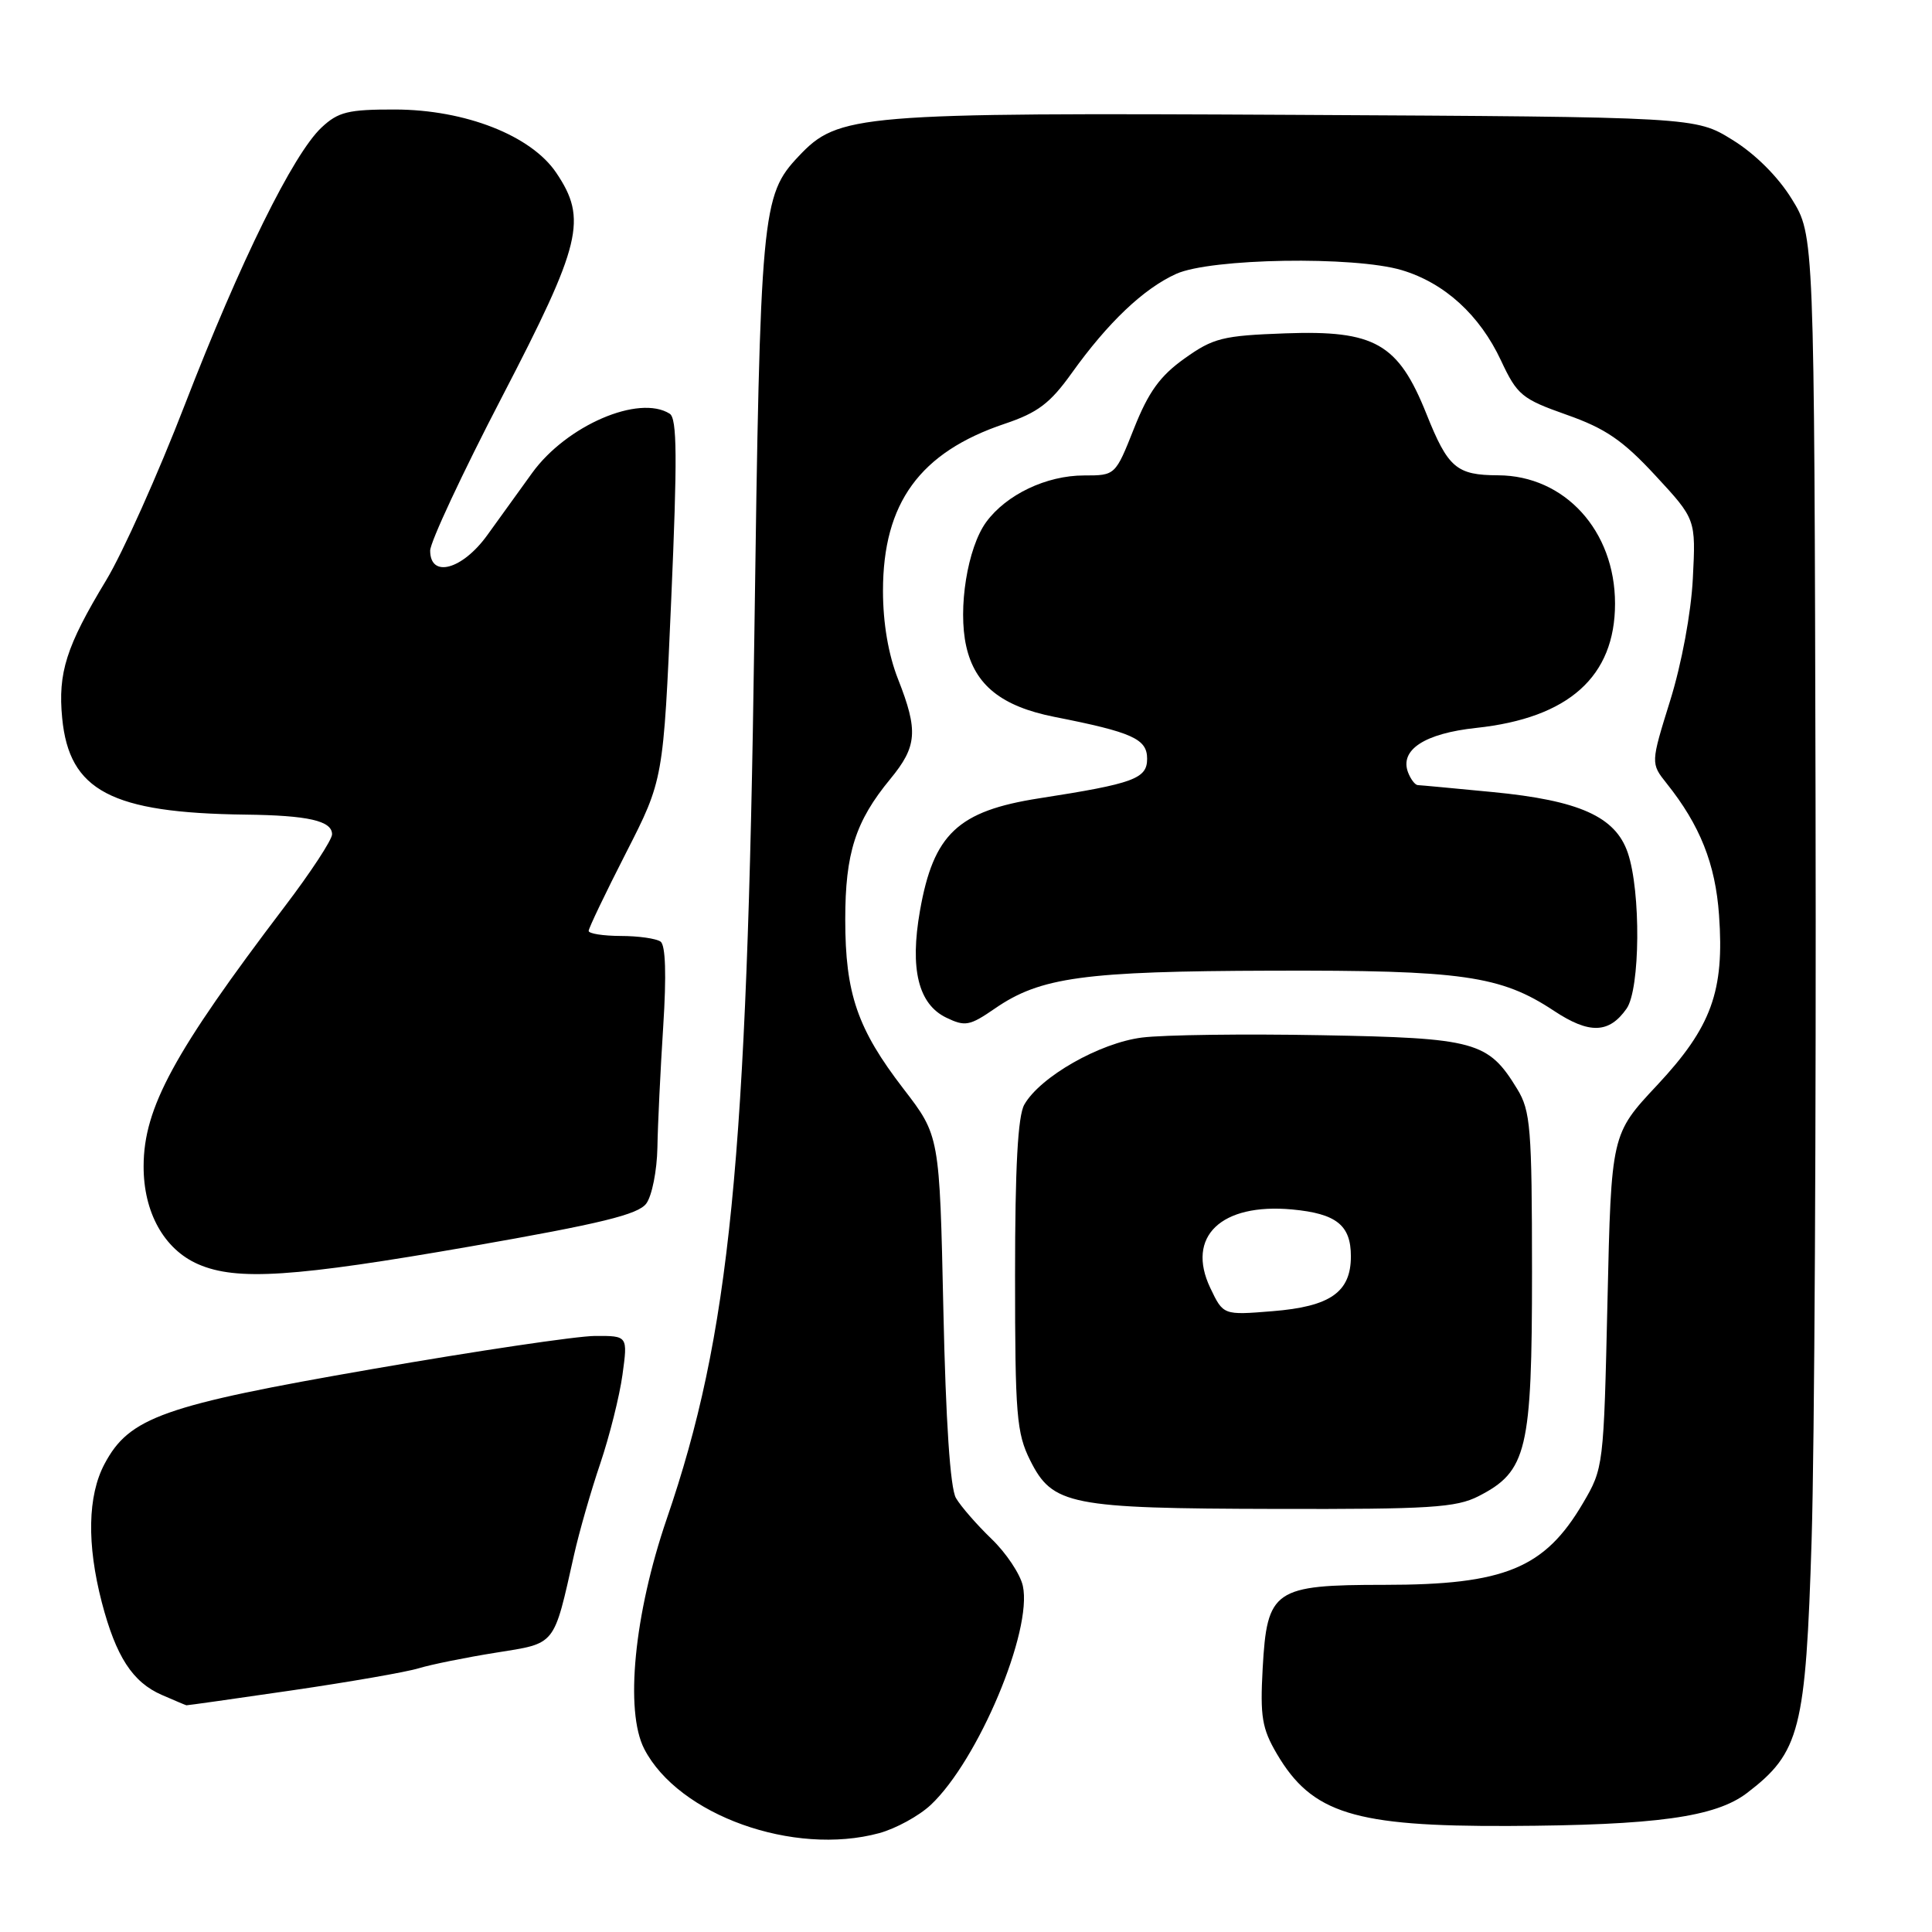 <?xml version="1.0" encoding="UTF-8" standalone="no"?>
<!DOCTYPE svg PUBLIC "-//W3C//DTD SVG 1.1//EN" "http://www.w3.org/Graphics/SVG/1.1/DTD/svg11.dtd" >
<svg xmlns="http://www.w3.org/2000/svg" xmlns:xlink="http://www.w3.org/1999/xlink" version="1.1" viewBox="0 0 256 256">
 <g >
 <path fill="currentColor"
d=" M 116.50 242.90 C 118.70 242.30 121.77 240.62 123.33 239.16 C 129.61 233.26 136.84 216.08 135.53 210.13 C 135.19 208.58 133.32 205.77 131.37 203.90 C 129.43 202.03 127.31 199.60 126.67 198.50 C 125.91 197.21 125.32 188.35 125.00 173.50 C 124.50 150.49 124.50 150.49 119.72 144.28 C 113.61 136.34 112.00 131.67 112.00 121.84 C 112.00 113.04 113.35 108.82 117.97 103.22 C 121.53 98.90 121.69 96.83 119.00 90.00 C 117.71 86.73 117.00 82.57 117.00 78.28 C 117.00 66.65 121.89 59.93 133.11 56.16 C 137.50 54.69 139.15 53.44 142.00 49.45 C 146.80 42.74 151.52 38.25 155.85 36.29 C 160.42 34.22 179.45 33.91 185.76 35.80 C 191.42 37.50 196.07 41.74 198.89 47.77 C 201.04 52.36 201.65 52.86 207.59 54.96 C 212.73 56.77 215.04 58.35 219.35 63.01 C 224.71 68.80 224.71 68.80 224.31 76.65 C 224.08 81.22 222.82 87.97 221.31 92.82 C 218.72 101.14 218.72 101.14 220.85 103.82 C 225.26 109.34 227.30 114.47 227.78 121.24 C 228.51 131.34 226.78 136.09 219.58 143.79 C 213.50 150.28 213.50 150.28 213.00 172.39 C 212.50 194.30 212.48 194.54 209.75 199.18 C 204.67 207.82 199.38 210.00 183.46 210.00 C 168.80 210.00 167.89 210.63 167.31 221.07 C 166.96 227.47 167.22 229.04 169.20 232.41 C 173.84 240.29 179.44 242.03 199.89 241.95 C 219.45 241.86 227.29 240.78 231.49 237.58 C 238.51 232.22 239.27 229.24 240.05 204.00 C 240.43 191.62 240.66 147.68 240.57 106.34 C 240.40 31.18 240.40 31.18 237.42 26.37 C 235.60 23.41 232.56 20.38 229.55 18.53 C 224.66 15.50 224.66 15.50 171.67 15.22 C 113.51 14.92 111.09 15.12 105.82 20.71 C 100.92 25.90 100.73 27.95 99.95 84.50 C 98.99 154.07 96.72 176.84 88.35 201.25 C 84.03 213.86 82.77 226.72 85.37 231.75 C 89.91 240.52 105.16 245.98 116.50 242.90 Z  M 38.70 223.98 C 46.29 222.87 53.85 221.56 55.50 221.05 C 57.15 220.55 61.74 219.62 65.70 218.99 C 73.75 217.70 73.32 218.24 76.07 206.00 C 76.75 202.97 78.31 197.54 79.54 193.92 C 80.76 190.30 82.09 185.01 82.48 182.17 C 83.19 177.00 83.19 177.00 78.84 177.02 C 76.45 177.03 63.17 179.00 49.32 181.41 C 21.60 186.22 17.13 187.80 13.85 193.98 C 11.61 198.20 11.49 204.61 13.49 212.32 C 15.37 219.51 17.56 222.90 21.45 224.59 C 23.13 225.32 24.59 225.94 24.70 225.96 C 24.80 225.98 31.10 225.09 38.70 223.98 Z  M 195.92 198.25 C 202.34 194.96 203.00 192.20 203.00 168.52 C 202.99 149.45 202.81 147.20 201.04 144.30 C 197.19 137.99 195.55 137.54 175.05 137.17 C 164.85 136.98 154.17 137.12 151.33 137.48 C 145.73 138.18 137.84 142.67 135.73 146.36 C 134.87 147.86 134.50 154.64 134.50 169.00 C 134.50 187.50 134.70 189.89 136.50 193.50 C 139.47 199.43 141.71 199.88 169.00 199.94 C 189.47 199.99 192.94 199.77 195.92 198.25 Z  M 62.39 165.15 C 79.66 162.13 84.57 160.93 85.64 159.47 C 86.39 158.45 87.05 155.12 87.11 152.06 C 87.16 149.00 87.51 141.78 87.88 136.00 C 88.32 129.19 88.19 125.24 87.53 124.77 C 86.96 124.36 84.59 124.02 82.25 124.02 C 79.91 124.01 78.00 123.71 78.00 123.35 C 78.00 122.99 80.23 118.33 82.95 113.01 C 87.90 103.32 87.90 103.32 88.94 79.46 C 89.76 60.64 89.72 55.44 88.74 54.82 C 84.67 52.24 75.07 56.37 70.51 62.67 C 68.86 64.96 66.18 68.67 64.56 70.92 C 61.26 75.49 57.00 76.65 57.00 72.96 C 57.00 71.84 61.27 62.69 66.50 52.63 C 77.06 32.29 77.85 29.04 73.71 22.90 C 70.39 17.96 61.65 14.53 52.33 14.51 C 46.13 14.50 44.82 14.82 42.60 16.90 C 38.84 20.44 31.84 34.63 24.51 53.58 C 20.96 62.77 16.26 73.27 14.06 76.90 C 8.77 85.65 7.66 89.14 8.24 95.16 C 9.17 104.78 14.74 107.72 32.50 107.94 C 40.83 108.04 44.00 108.76 44.00 110.55 C 44.00 111.28 41.16 115.61 37.68 120.18 C 23.04 139.46 19.05 146.79 19.03 154.50 C 19.00 160.63 21.74 165.55 26.27 167.52 C 31.38 169.74 38.93 169.24 62.39 165.15 Z  M 215.53 133.65 C 217.34 131.07 217.44 118.12 215.69 113.00 C 214.06 108.21 209.28 106.06 197.76 104.95 C 192.67 104.46 188.21 104.04 187.86 104.03 C 187.50 104.01 186.93 103.26 186.58 102.36 C 185.43 99.36 188.77 97.18 195.62 96.45 C 207.87 95.14 214.00 89.64 214.00 79.98 C 214.00 70.33 207.34 63.02 198.52 62.98 C 192.99 62.96 191.87 62.01 189.00 54.82 C 185.27 45.51 182.18 43.74 170.33 44.17 C 162.02 44.47 160.77 44.78 156.96 47.50 C 153.71 49.81 152.18 51.94 150.27 56.75 C 147.79 63.00 147.79 63.00 143.64 63.00 C 138.66 63.00 133.35 65.53 130.68 69.17 C 128.20 72.56 126.90 80.62 128.03 85.63 C 129.18 90.78 132.71 93.60 139.71 94.99 C 150.07 97.03 152.00 97.91 152.00 100.54 C 152.00 103.18 150.25 103.83 137.70 105.78 C 126.92 107.46 123.69 110.51 121.90 120.68 C 120.54 128.40 121.68 133.05 125.38 134.84 C 127.88 136.05 128.48 135.94 131.82 133.64 C 137.86 129.47 143.62 128.69 168.50 128.62 C 193.78 128.54 198.85 129.27 205.91 133.94 C 210.59 137.04 213.21 136.96 215.53 133.65 Z  M 160.37 170.66 C 157.13 163.86 161.79 159.39 171.22 160.26 C 177.08 160.81 179.00 162.34 179.00 166.47 C 179.00 171.22 176.27 173.13 168.60 173.74 C 162.09 174.27 162.09 174.27 160.37 170.66 Z "/>
</g>
</svg>